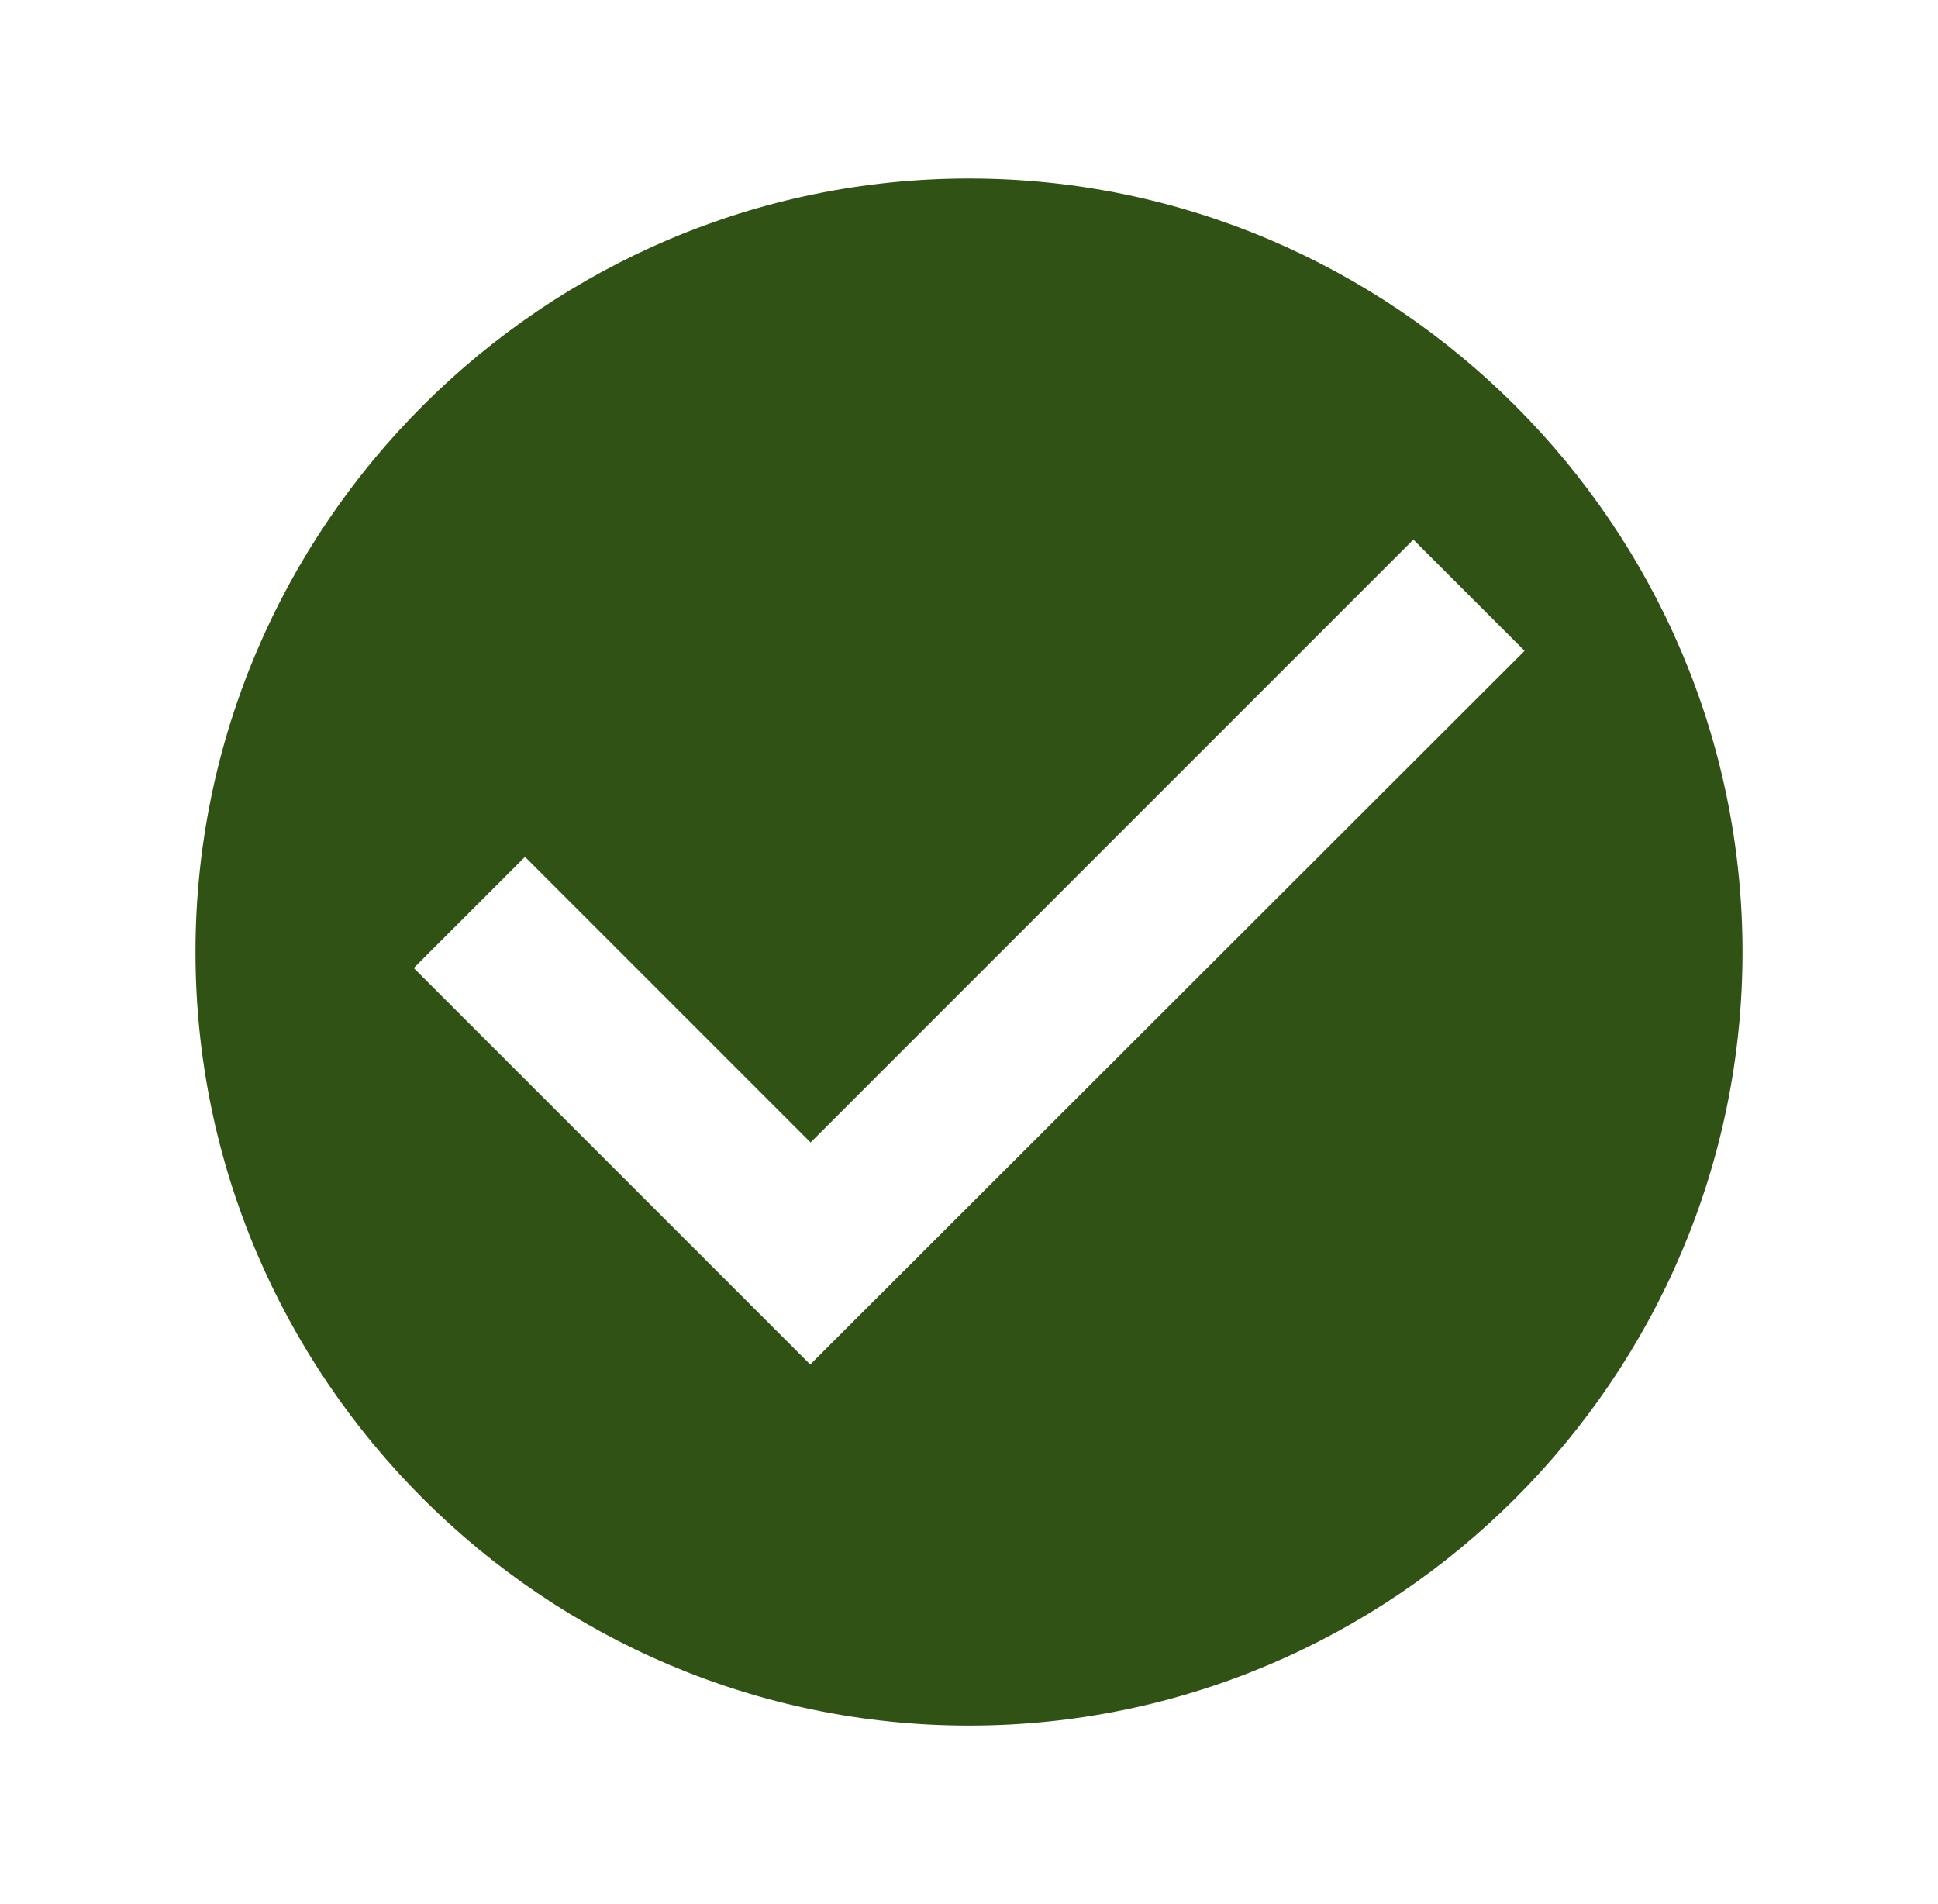 <svg xmlns="http://www.w3.org/2000/svg" width="57" height="56" viewBox="0 0 57 56" fill="none">
  <g clip-path="url(#clip0_79_1207)">
    <mask id="mask0_79_1207" style="mask-type:luminance" maskUnits="userSpaceOnUse" x="0" y="0" width="57" height="56">
      <path d="M0.5 0H56.5V56H0.5V0Z" fill="white"/>
    </mask>
    <g mask="url(#mask0_79_1207)">
      <path d="M28.5 5.25C15.988 5.25 5.75 15.488 5.75 28C5.75 40.513 15.988 50.75 28.5 50.75C41.013 50.75 51.25 40.513 51.25 28C51.25 15.488 41.013 5.25 28.5 5.25ZM23.83 40.13L12.17 28.47L15.441 25.2L23.841 33.6L41.57 15.87L44.841 19.141L23.83 40.13Z" fill="#315215"/>
    </g>
  </g>
  <defs>
    <clipPath id="clip0_79_1207">
      <rect width="56" height="56" fill="white" transform="translate(0.5)"/>
    </clipPath>
  </defs>
</svg>